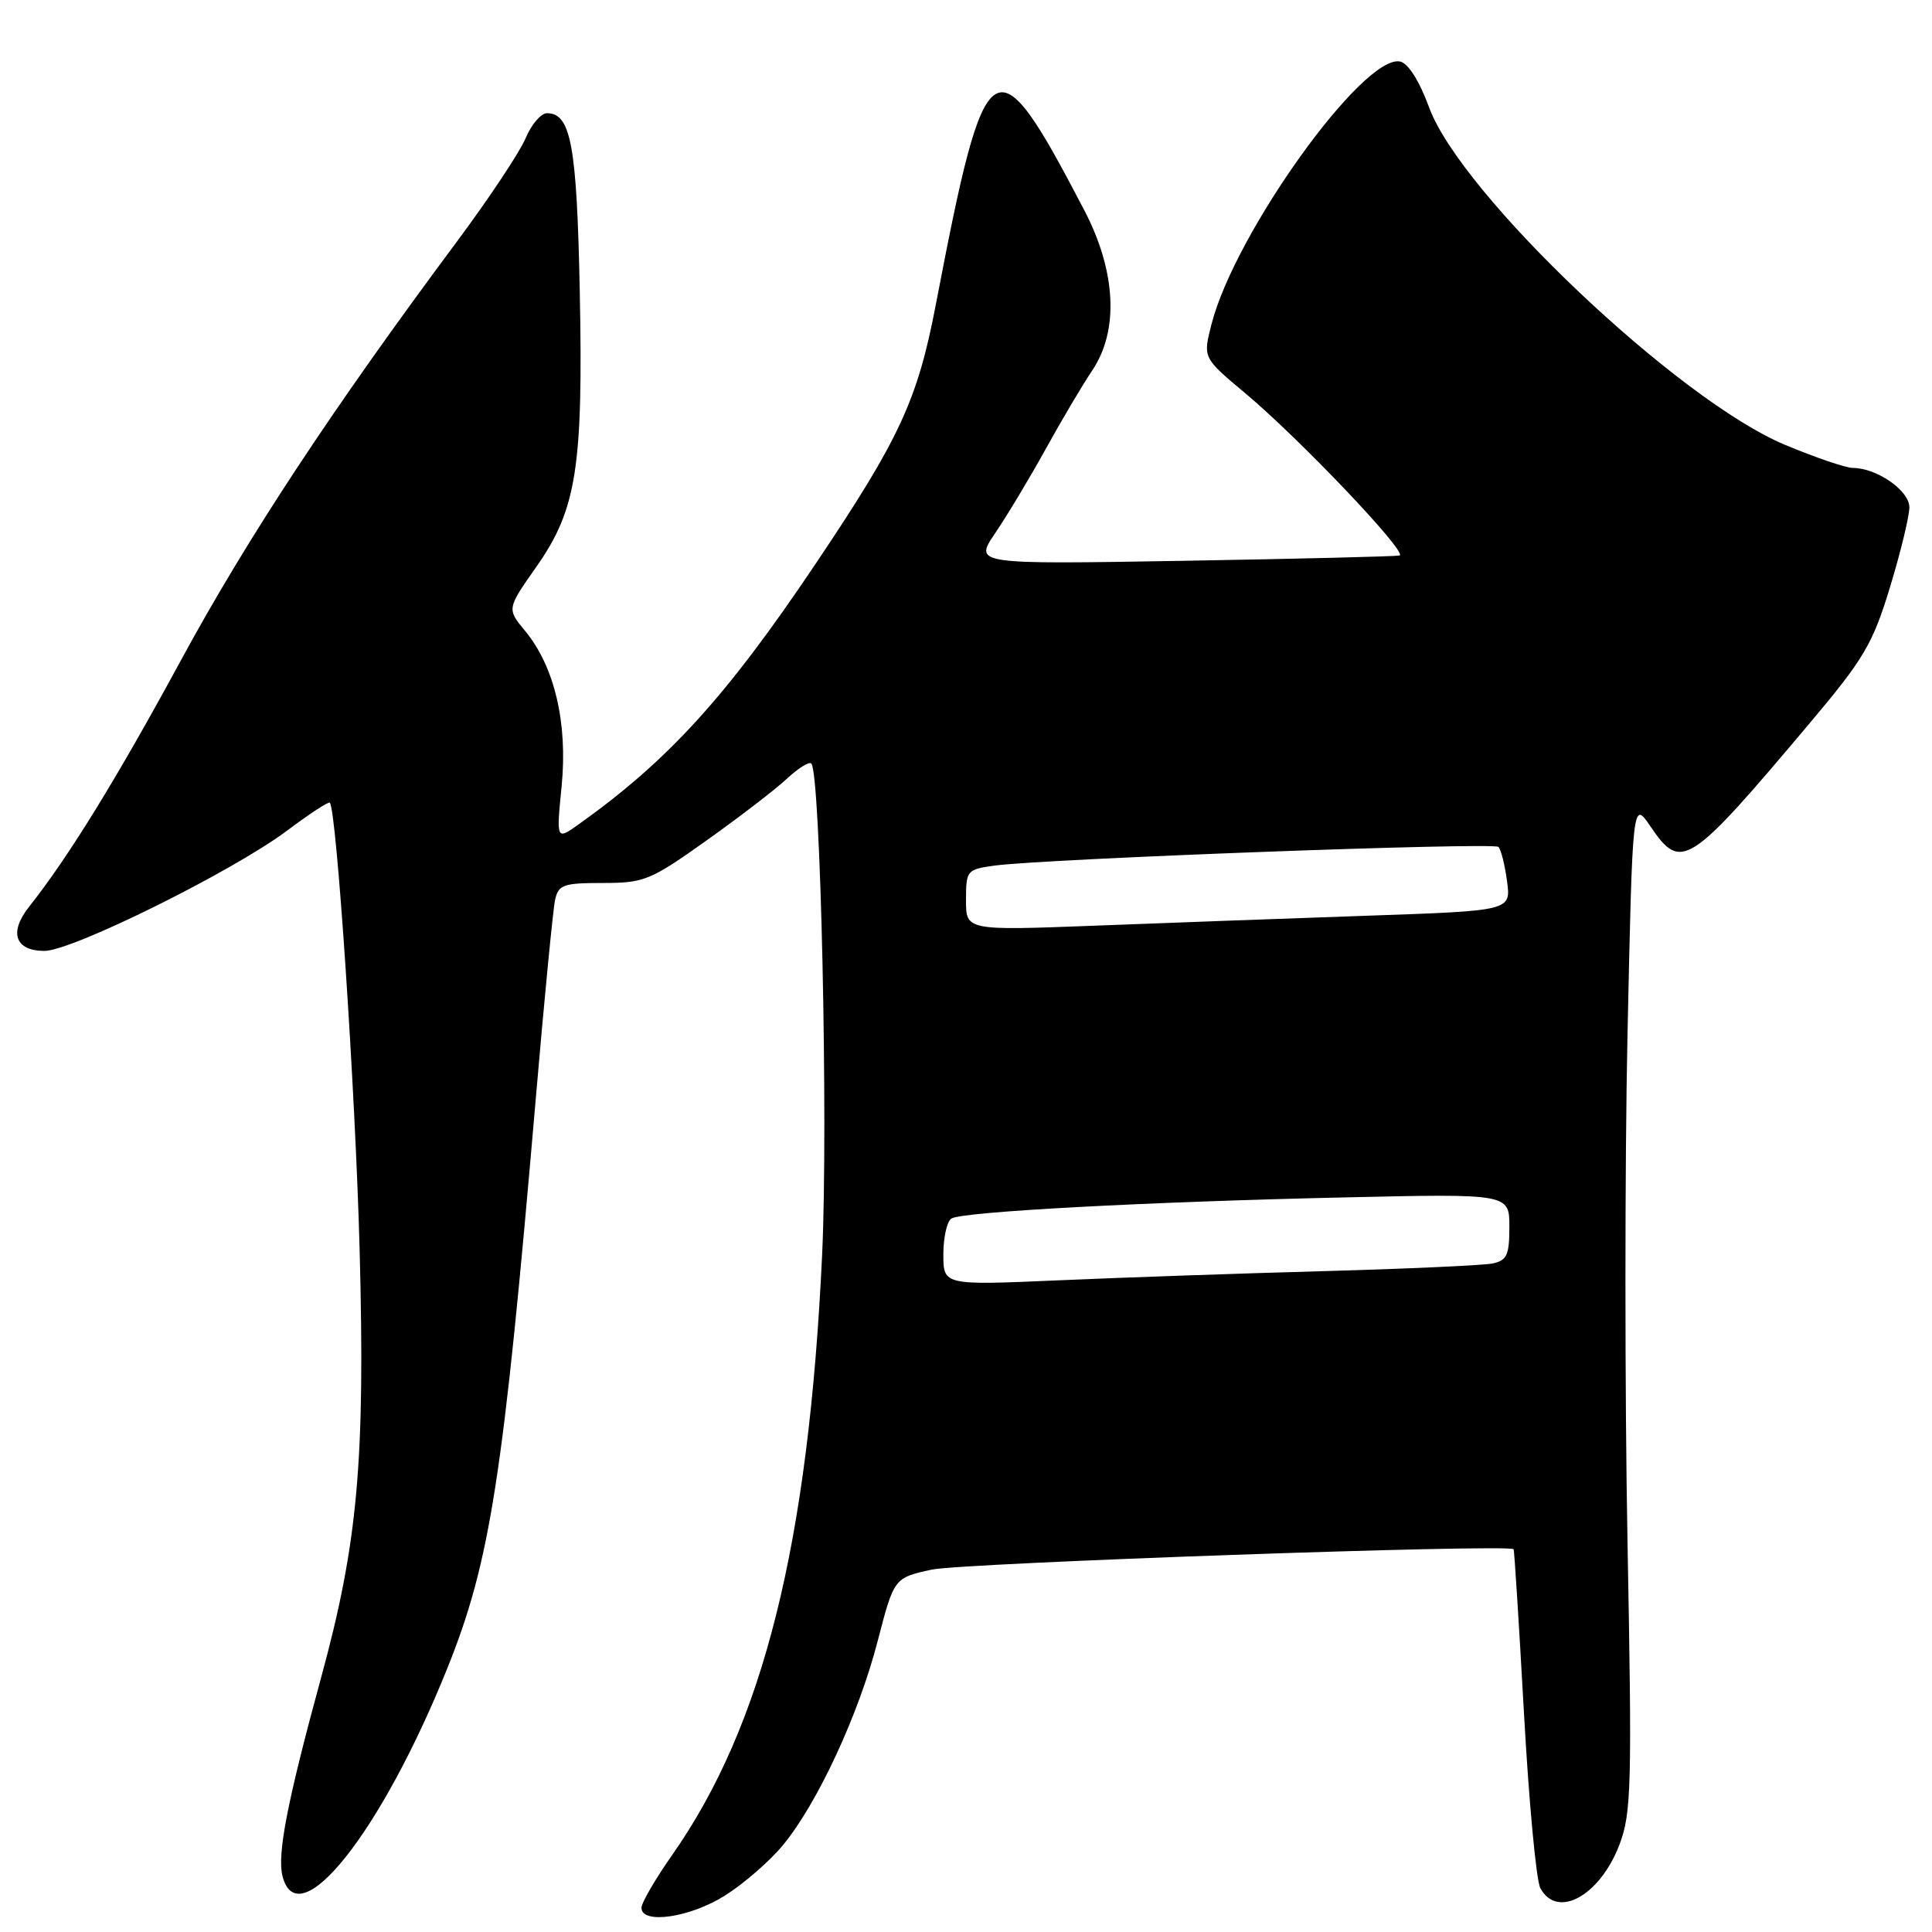 <?xml version="1.0" encoding="UTF-8" standalone="no"?>
<!DOCTYPE svg PUBLIC "-//W3C//DTD SVG 1.1//EN" "http://www.w3.org/Graphics/SVG/1.1/DTD/svg11.dtd" >
<svg xmlns="http://www.w3.org/2000/svg" xmlns:xlink="http://www.w3.org/1999/xlink" version="1.1" viewBox="0 0 256 256">
 <g >
 <path fill="currentColor"
d=" M 96.11 251.14 C 98.59 249.57 102.04 246.57 103.77 244.46 C 108.32 238.94 113.79 227.16 116.29 217.47 C 118.47 209.07 118.47 209.07 123.48 207.98 C 127.59 207.10 200.01 204.56 200.56 205.28 C 200.66 205.40 201.27 215.14 201.93 226.93 C 202.58 238.72 203.56 249.18 204.10 250.18 C 206.32 254.33 211.98 251.23 214.58 244.44 C 216.17 240.28 216.26 236.70 215.65 204.15 C 215.29 184.50 215.29 154.38 215.65 137.22 C 216.32 106.01 216.32 106.01 218.70 109.51 C 222.78 115.51 223.72 114.90 239.75 95.88 C 247.00 87.27 248.13 85.36 250.43 77.82 C 251.84 73.19 253.00 68.42 253.00 67.22 C 253.00 65.00 248.68 62.00 245.48 62.00 C 244.59 62.00 240.56 60.63 236.54 58.95 C 222.43 53.08 193.61 25.77 189.38 14.27 C 188.06 10.69 186.59 8.37 185.51 8.15 C 180.63 7.19 163.63 30.87 160.53 42.96 C 159.39 47.41 159.39 47.41 164.95 52.06 C 172.21 58.13 186.64 73.31 185.44 73.61 C 184.92 73.73 172.03 74.05 156.78 74.31 C 129.06 74.78 129.06 74.78 131.87 70.64 C 133.42 68.36 136.43 63.35 138.56 59.50 C 140.68 55.65 143.46 50.97 144.71 49.11 C 148.29 43.82 147.90 35.97 143.68 27.87 C 131.73 4.97 130.65 5.65 124.00 40.37 C 121.57 53.04 119.20 58.14 108.11 74.65 C 96.29 92.27 88.56 100.77 76.66 109.24 C 73.71 111.34 73.71 111.34 74.42 104.15 C 75.24 95.80 73.48 88.31 69.57 83.59 C 67.16 80.67 67.16 80.67 71.08 75.09 C 76.41 67.50 77.29 61.90 76.82 38.50 C 76.43 19.27 75.65 15.00 72.48 15.00 C 71.68 15.00 70.40 16.50 69.64 18.33 C 68.87 20.16 64.81 26.27 60.61 31.92 C 44.01 54.22 32.78 71.26 23.97 87.50 C 15.43 103.24 9.07 113.57 3.84 120.17 C 1.15 123.57 2.01 126.00 5.89 126.00 C 9.58 126.00 30.91 115.42 38.07 110.04 C 40.99 107.85 43.52 106.19 43.70 106.36 C 44.60 107.27 47.09 144.59 47.65 165.50 C 48.40 193.61 47.42 204.44 42.54 222.32 C 38.06 238.74 36.71 245.70 37.43 248.58 C 39.47 256.70 50.48 242.86 59.21 221.21 C 64.97 206.93 66.67 195.97 71.00 145.50 C 72.13 132.30 73.28 120.49 73.55 119.25 C 73.99 117.23 74.63 117.00 79.87 117.00 C 85.35 117.00 86.18 116.66 93.60 111.38 C 97.95 108.29 102.73 104.61 104.24 103.21 C 105.75 101.80 107.21 100.88 107.50 101.17 C 108.73 102.39 109.75 148.78 108.94 166.18 C 107.15 204.51 101.14 228.58 89.07 245.79 C 86.83 248.98 85.00 252.13 85.00 252.79 C 85.00 255.04 91.49 254.08 96.11 251.14 Z  M 125.00 166.21 C 125.00 163.96 125.48 161.82 126.07 161.46 C 127.53 160.55 151.94 159.25 178.25 158.66 C 200.00 158.17 200.00 158.17 200.00 162.57 C 200.00 166.32 199.67 167.03 197.75 167.42 C 196.51 167.67 186.50 168.12 175.50 168.43 C 164.50 168.73 148.64 169.28 140.25 169.65 C 125.00 170.31 125.00 170.31 125.00 166.21 Z  M 128.00 119.27 C 128.00 115.35 128.12 115.20 131.75 114.70 C 138.36 113.79 197.91 111.58 198.55 112.22 C 198.89 112.56 199.40 114.60 199.69 116.76 C 200.22 120.68 200.22 120.68 181.36 121.33 C 170.99 121.69 154.74 122.28 145.25 122.65 C 128.00 123.31 128.00 123.31 128.00 119.27 Z "/>
</g>
</svg>